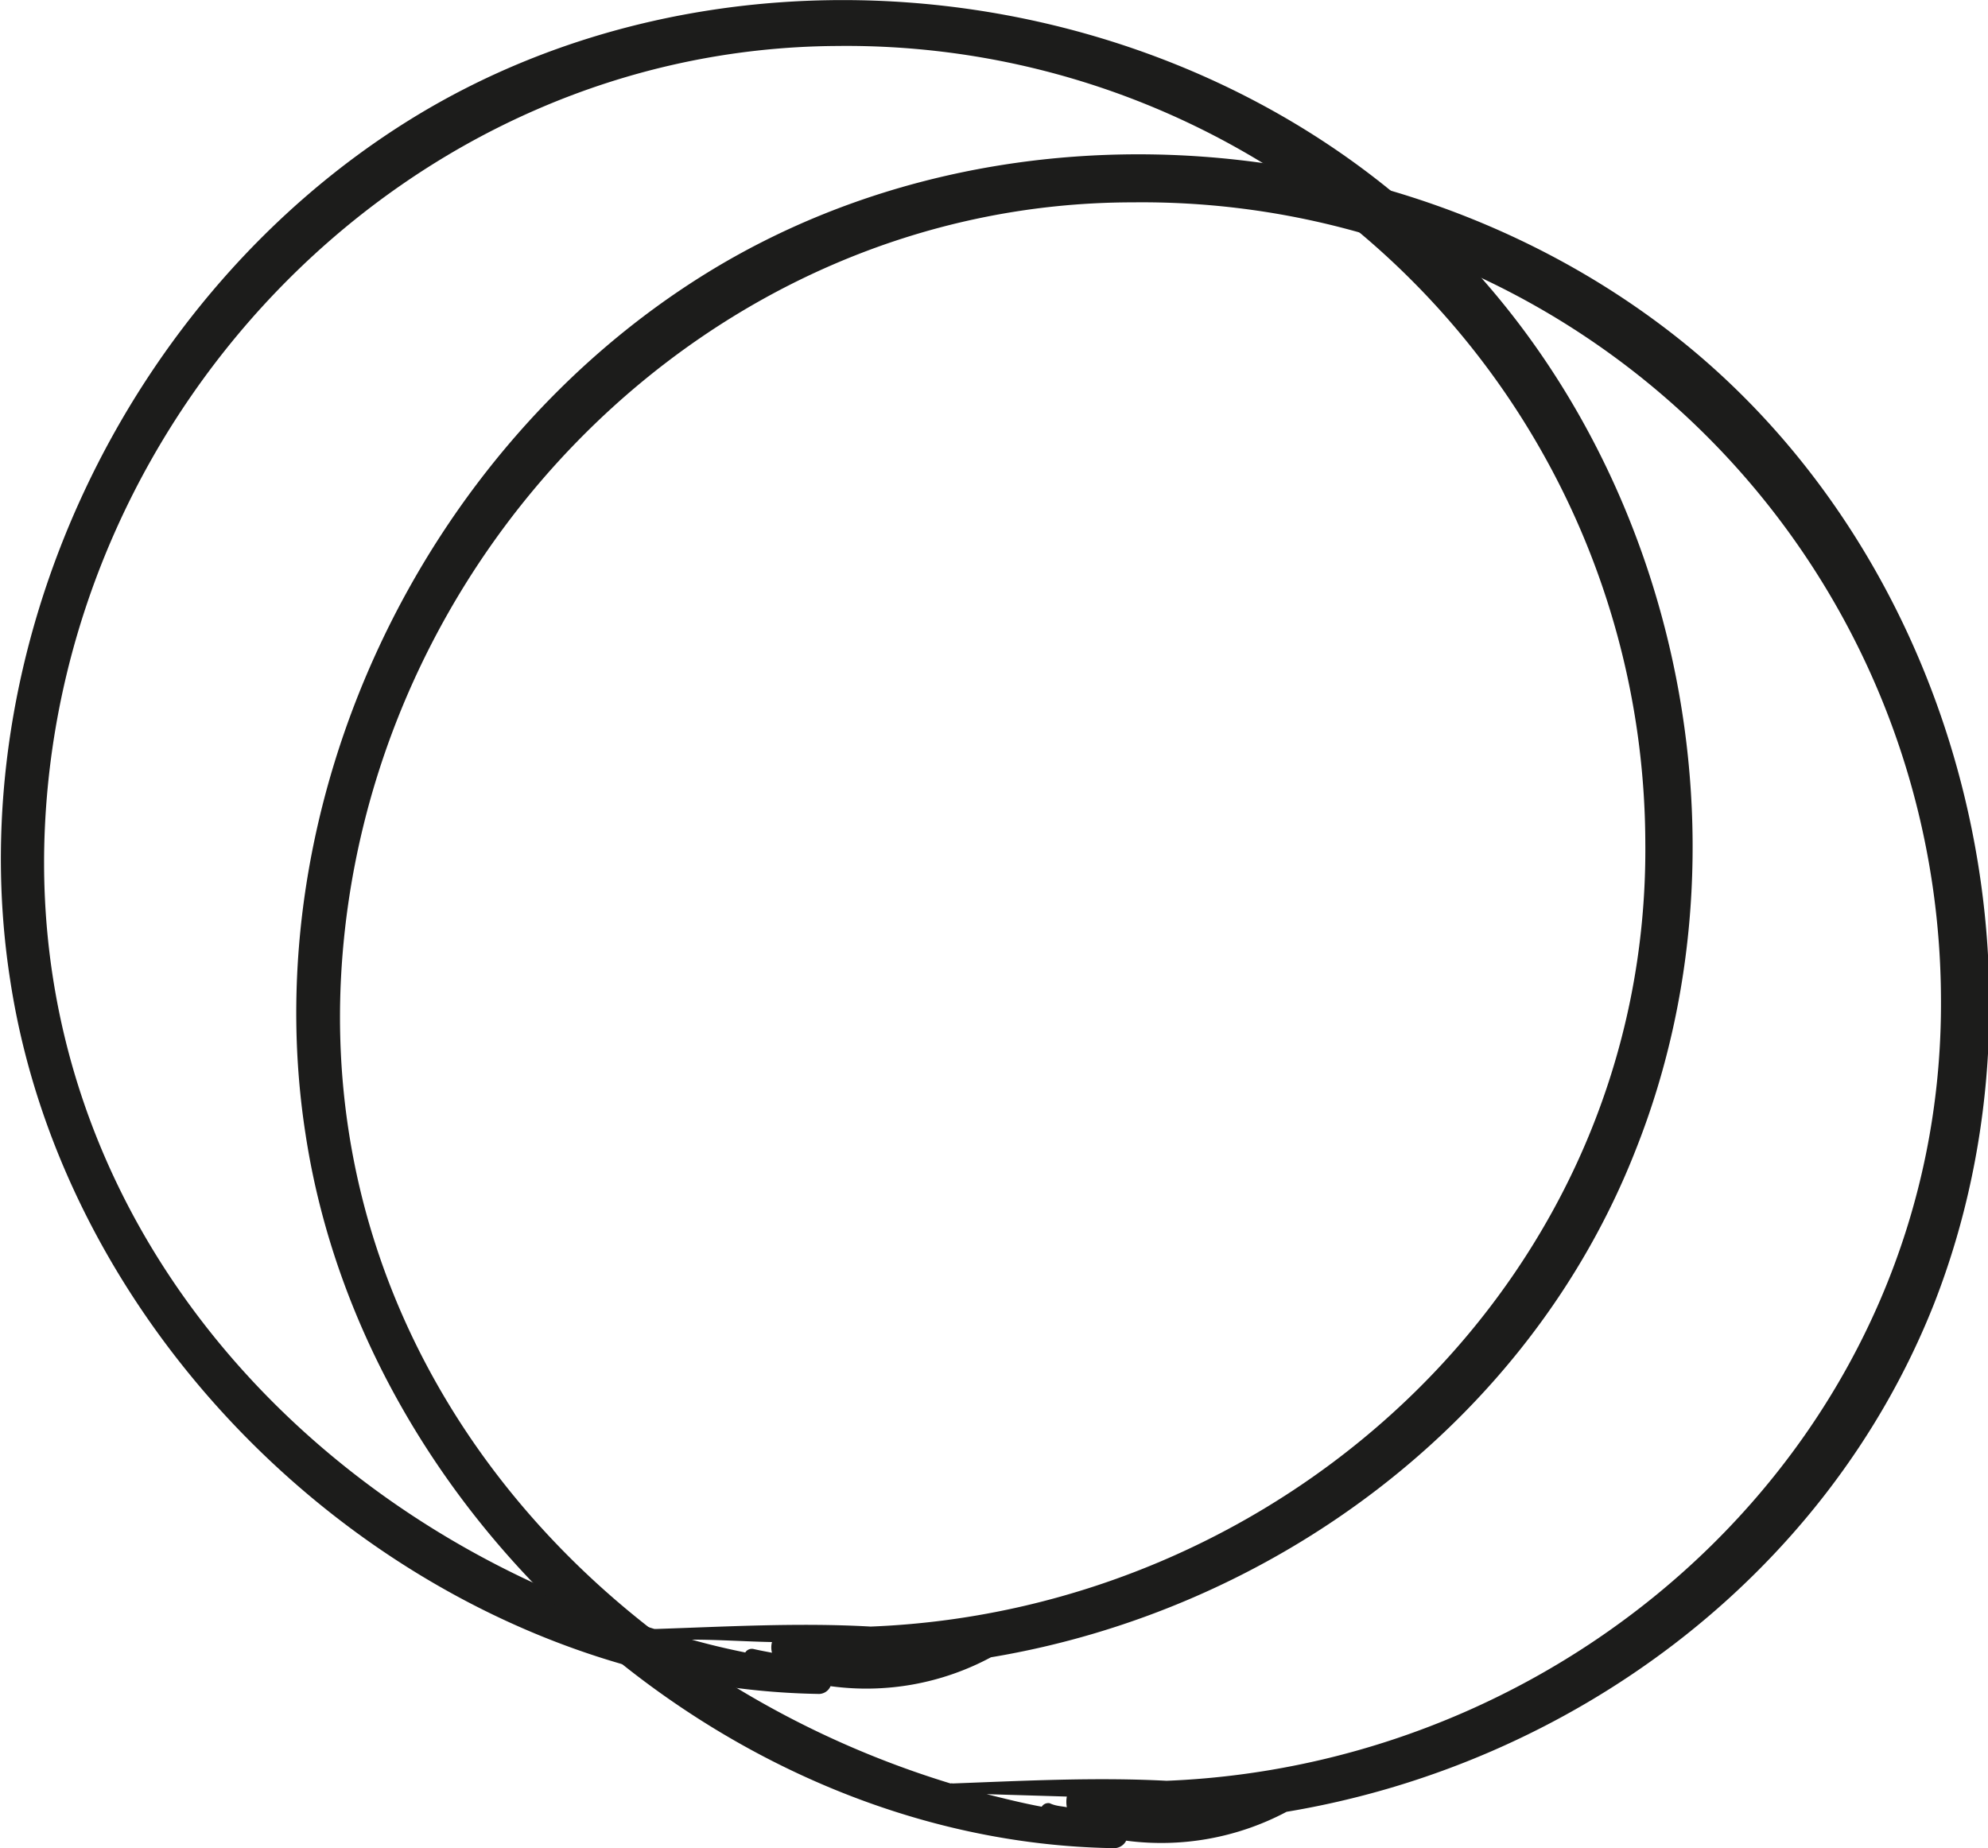 <svg id="Layer_1" data-name="Layer 1" xmlns="http://www.w3.org/2000/svg" viewBox="0 0 74.37 69.14"><defs><style>.cls-1{fill:#1c1c1b;}</style></defs><path class="cls-1" d="M64.71,22.46C54.58,14.29,39.33,13,28.19,19.88c-10.66,6.59-16.93,19.78-15,32.21,2.18,14.36,15.6,26.46,30.21,26.71a.48.48,0,0,0,.48-.29,9.85,9.85,0,0,0,6-1.08C60.39,75.68,70,68.66,74,58.45,78.92,46.08,75.11,30.84,64.71,22.46ZM41,77.12a.29.29,0,0,0-.31.13c-.69-.14-1.37-.3-2-.48,1,0,2,.07,3,.09a.78.78,0,0,0,0,.4C41.49,77.22,41.26,77.18,41,77.12Zm4.37-.84h0c-2.65-.15-5.33,0-8,.09,0,0,0,0-.08,0-13.11-4-23.47-15.47-22.8-30,.73-15.78,13.69-29.13,29.63-29.22A29.89,29.89,0,0,1,74.36,46.93C74.52,63.16,61,75.66,45.4,76.28Z" transform="translate(-12.81 -15.43)"/><path class="cls-1" d="M75.77,28.23c-10.14-8.17-25.39-9.46-36.53-2.58-10.66,6.59-16.93,19.78-15,32.21,2.18,14.36,15.61,26.47,30.21,26.71a.51.51,0,0,0,.49-.28,10,10,0,0,0,6-1.08c10.59-1.76,20.17-8.77,24.22-19C90,51.85,86.16,36.62,75.77,28.23ZM52.08,82.89a.29.29,0,0,0-.3.13c-.7-.13-1.38-.3-2.06-.47l3,.09a1.09,1.09,0,0,0,0,.4C52.54,83,52.31,83,52.08,82.89Zm4.37-.84h0c-2.65-.14-5.32,0-8,.1a.15.15,0,0,0-.08,0c-13.12-4-23.48-15.47-22.81-30C26.3,36.39,39.26,23,55.2,23A29.89,29.89,0,0,1,85.42,52.71C85.57,68.93,72.07,81.43,56.45,82.05Z" transform="translate(-12.81 -15.43)"/></svg>
